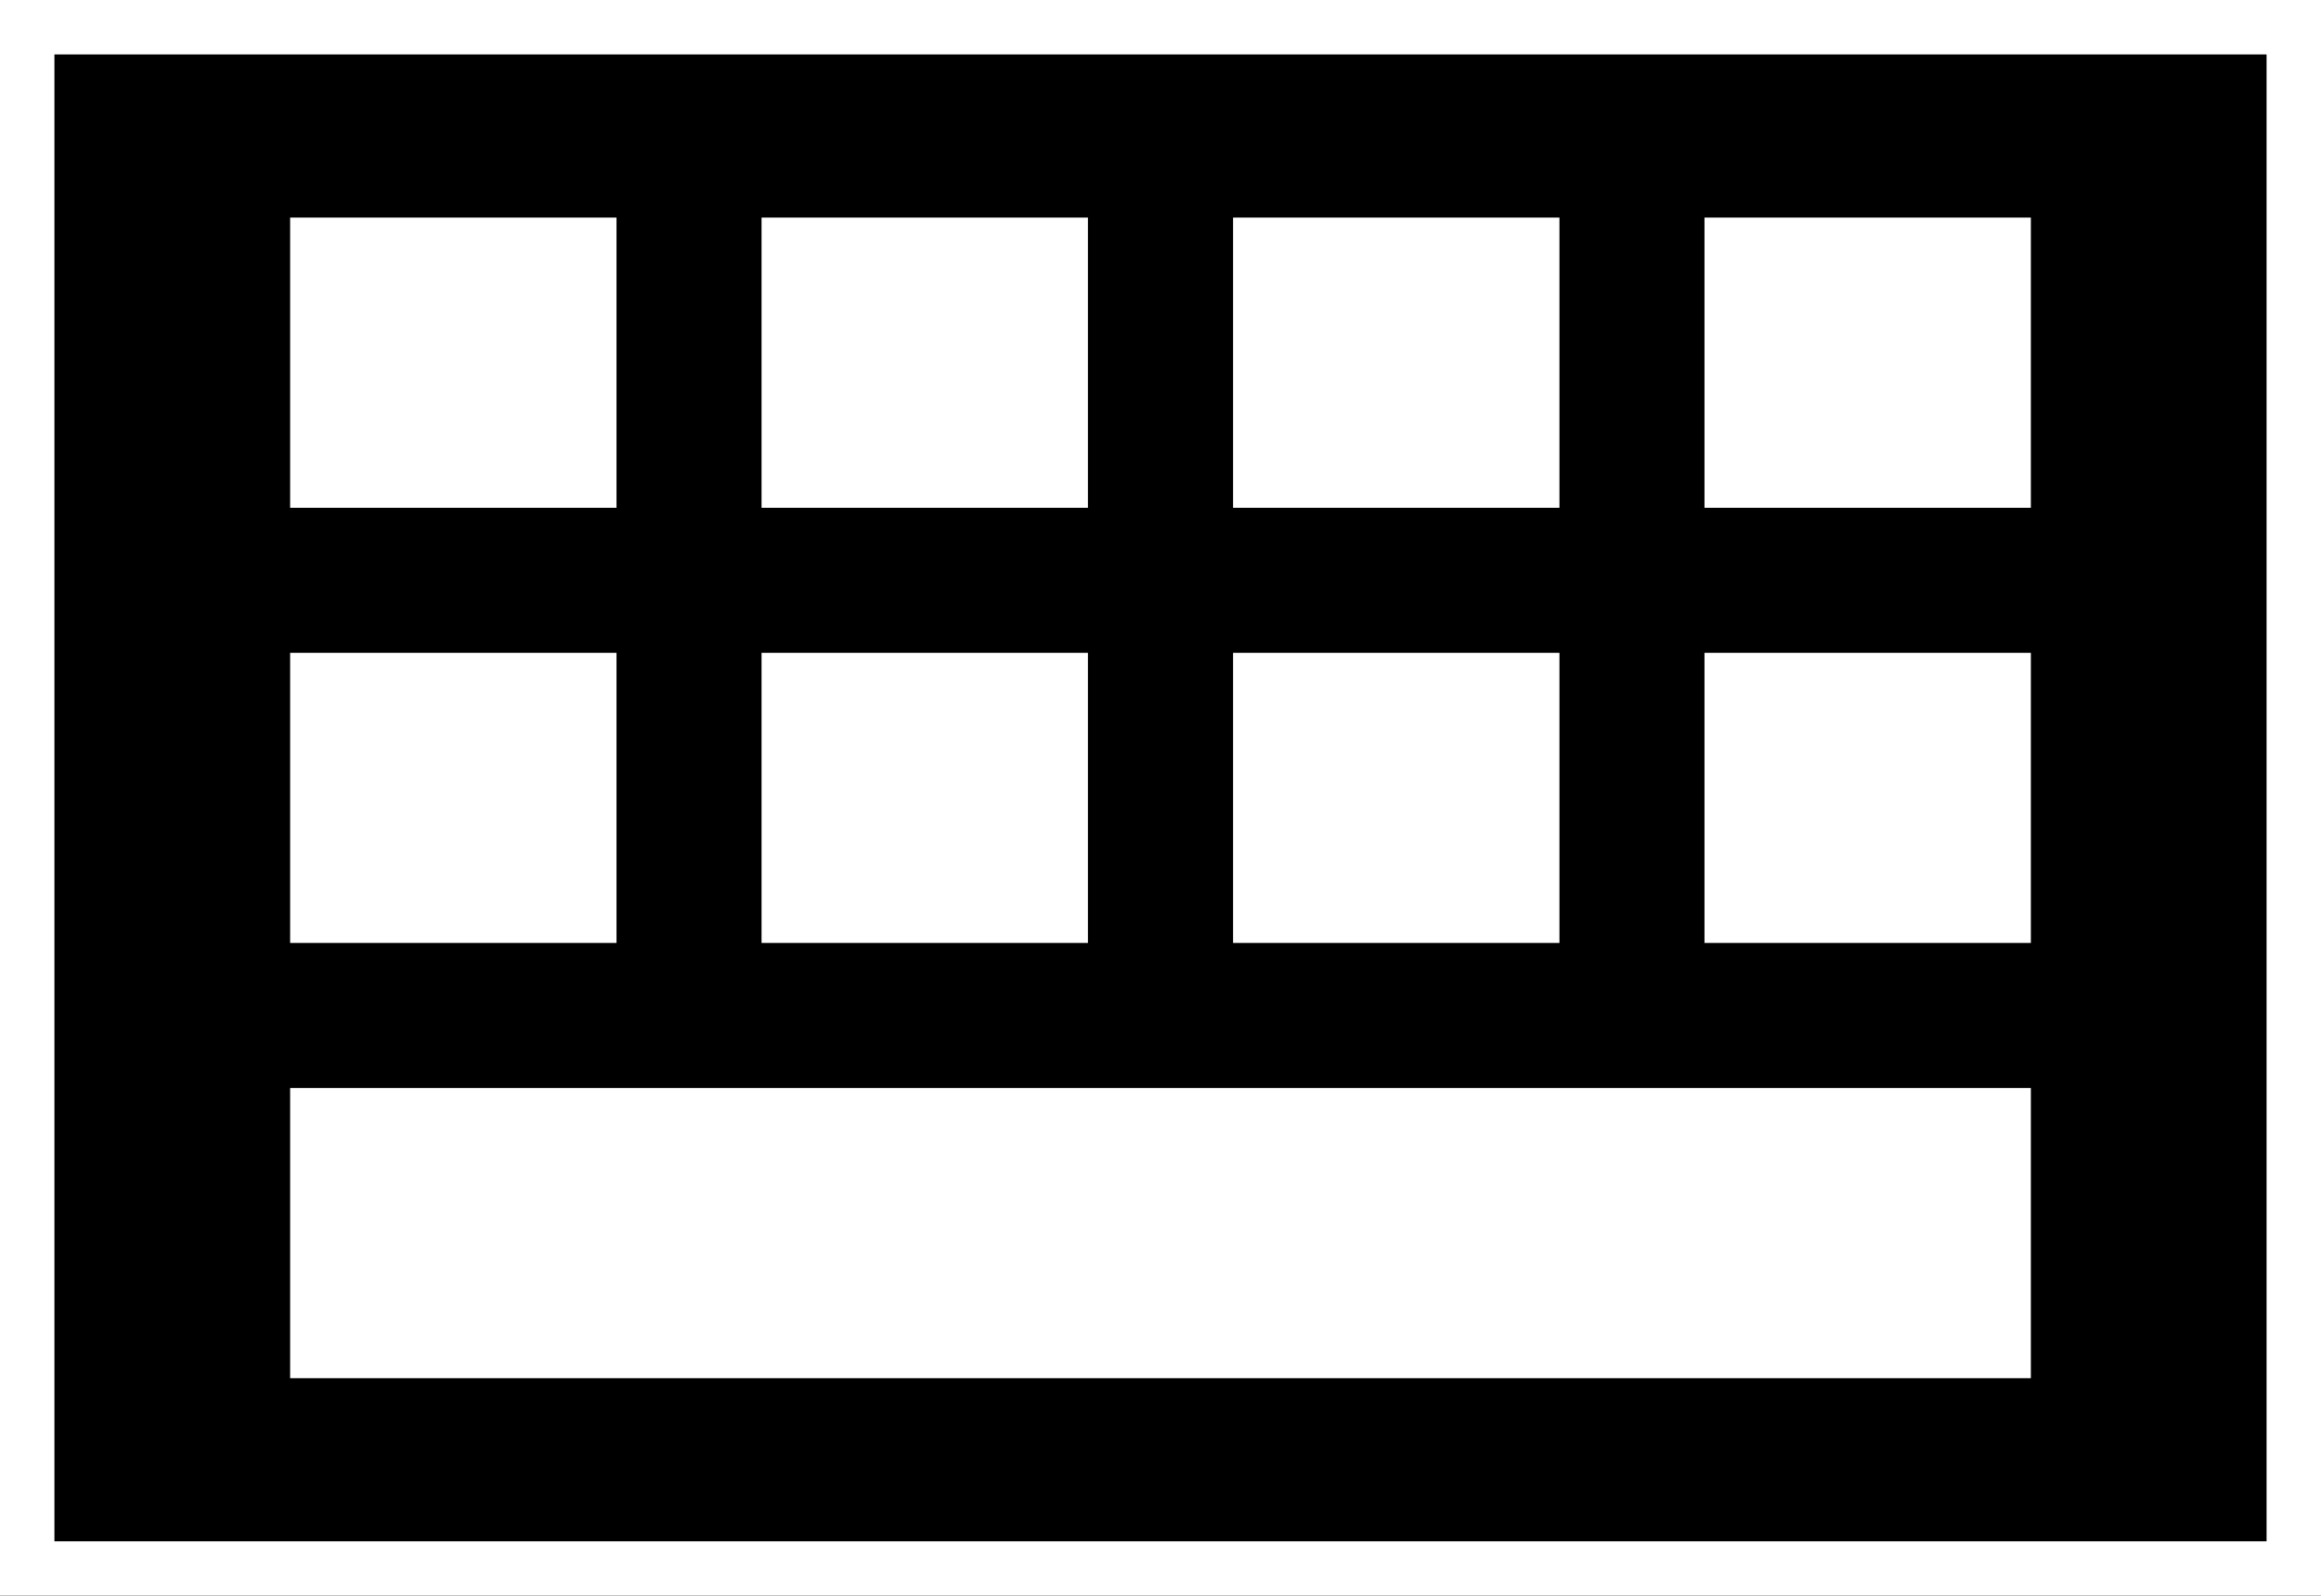 <?xml version="1.0" encoding="UTF-8" standalone="no"?>
<svg xmlns:svg="http://www.w3.org/2000/svg" xmlns="http://www.w3.org/2000/svg" version="1.1" width="64" height="44" viewBox="0 0 64 44">
  <rect x="0" y="0" width="64" height="44" fill="#808080" stroke="none"/>
  <style type="text/css">
    .keyboard { fill:#000000;stroke:#ffffff;stroke-width:3 }
    .key { fill:#ffffff }
  </style>
  <rect width="64" height="44" x="0" y="0" class="keyboard"/>
  <rect width="9" height="8" x="8" y="6" class="key"/>
  <rect width="9" height="8" x="21" y="6" class="key"/>
  <rect width="9" height="8" x="34" y="6" class="key"/>
  <rect width="9" height="8" x="47" y="6" class="key"/>
  <rect width="9" height="8" x="8" y="18" class="key"/>
  <rect width="9" height="8" x="21" y="18" class="key"/>
  <rect width="9" height="8" x="34" y="18" class="key"/>
  <rect width="9" height="8" x="47" y="18" class="key"/>
  <rect width="48" height="8" x="8" y="30" class="key"/>
</svg>
